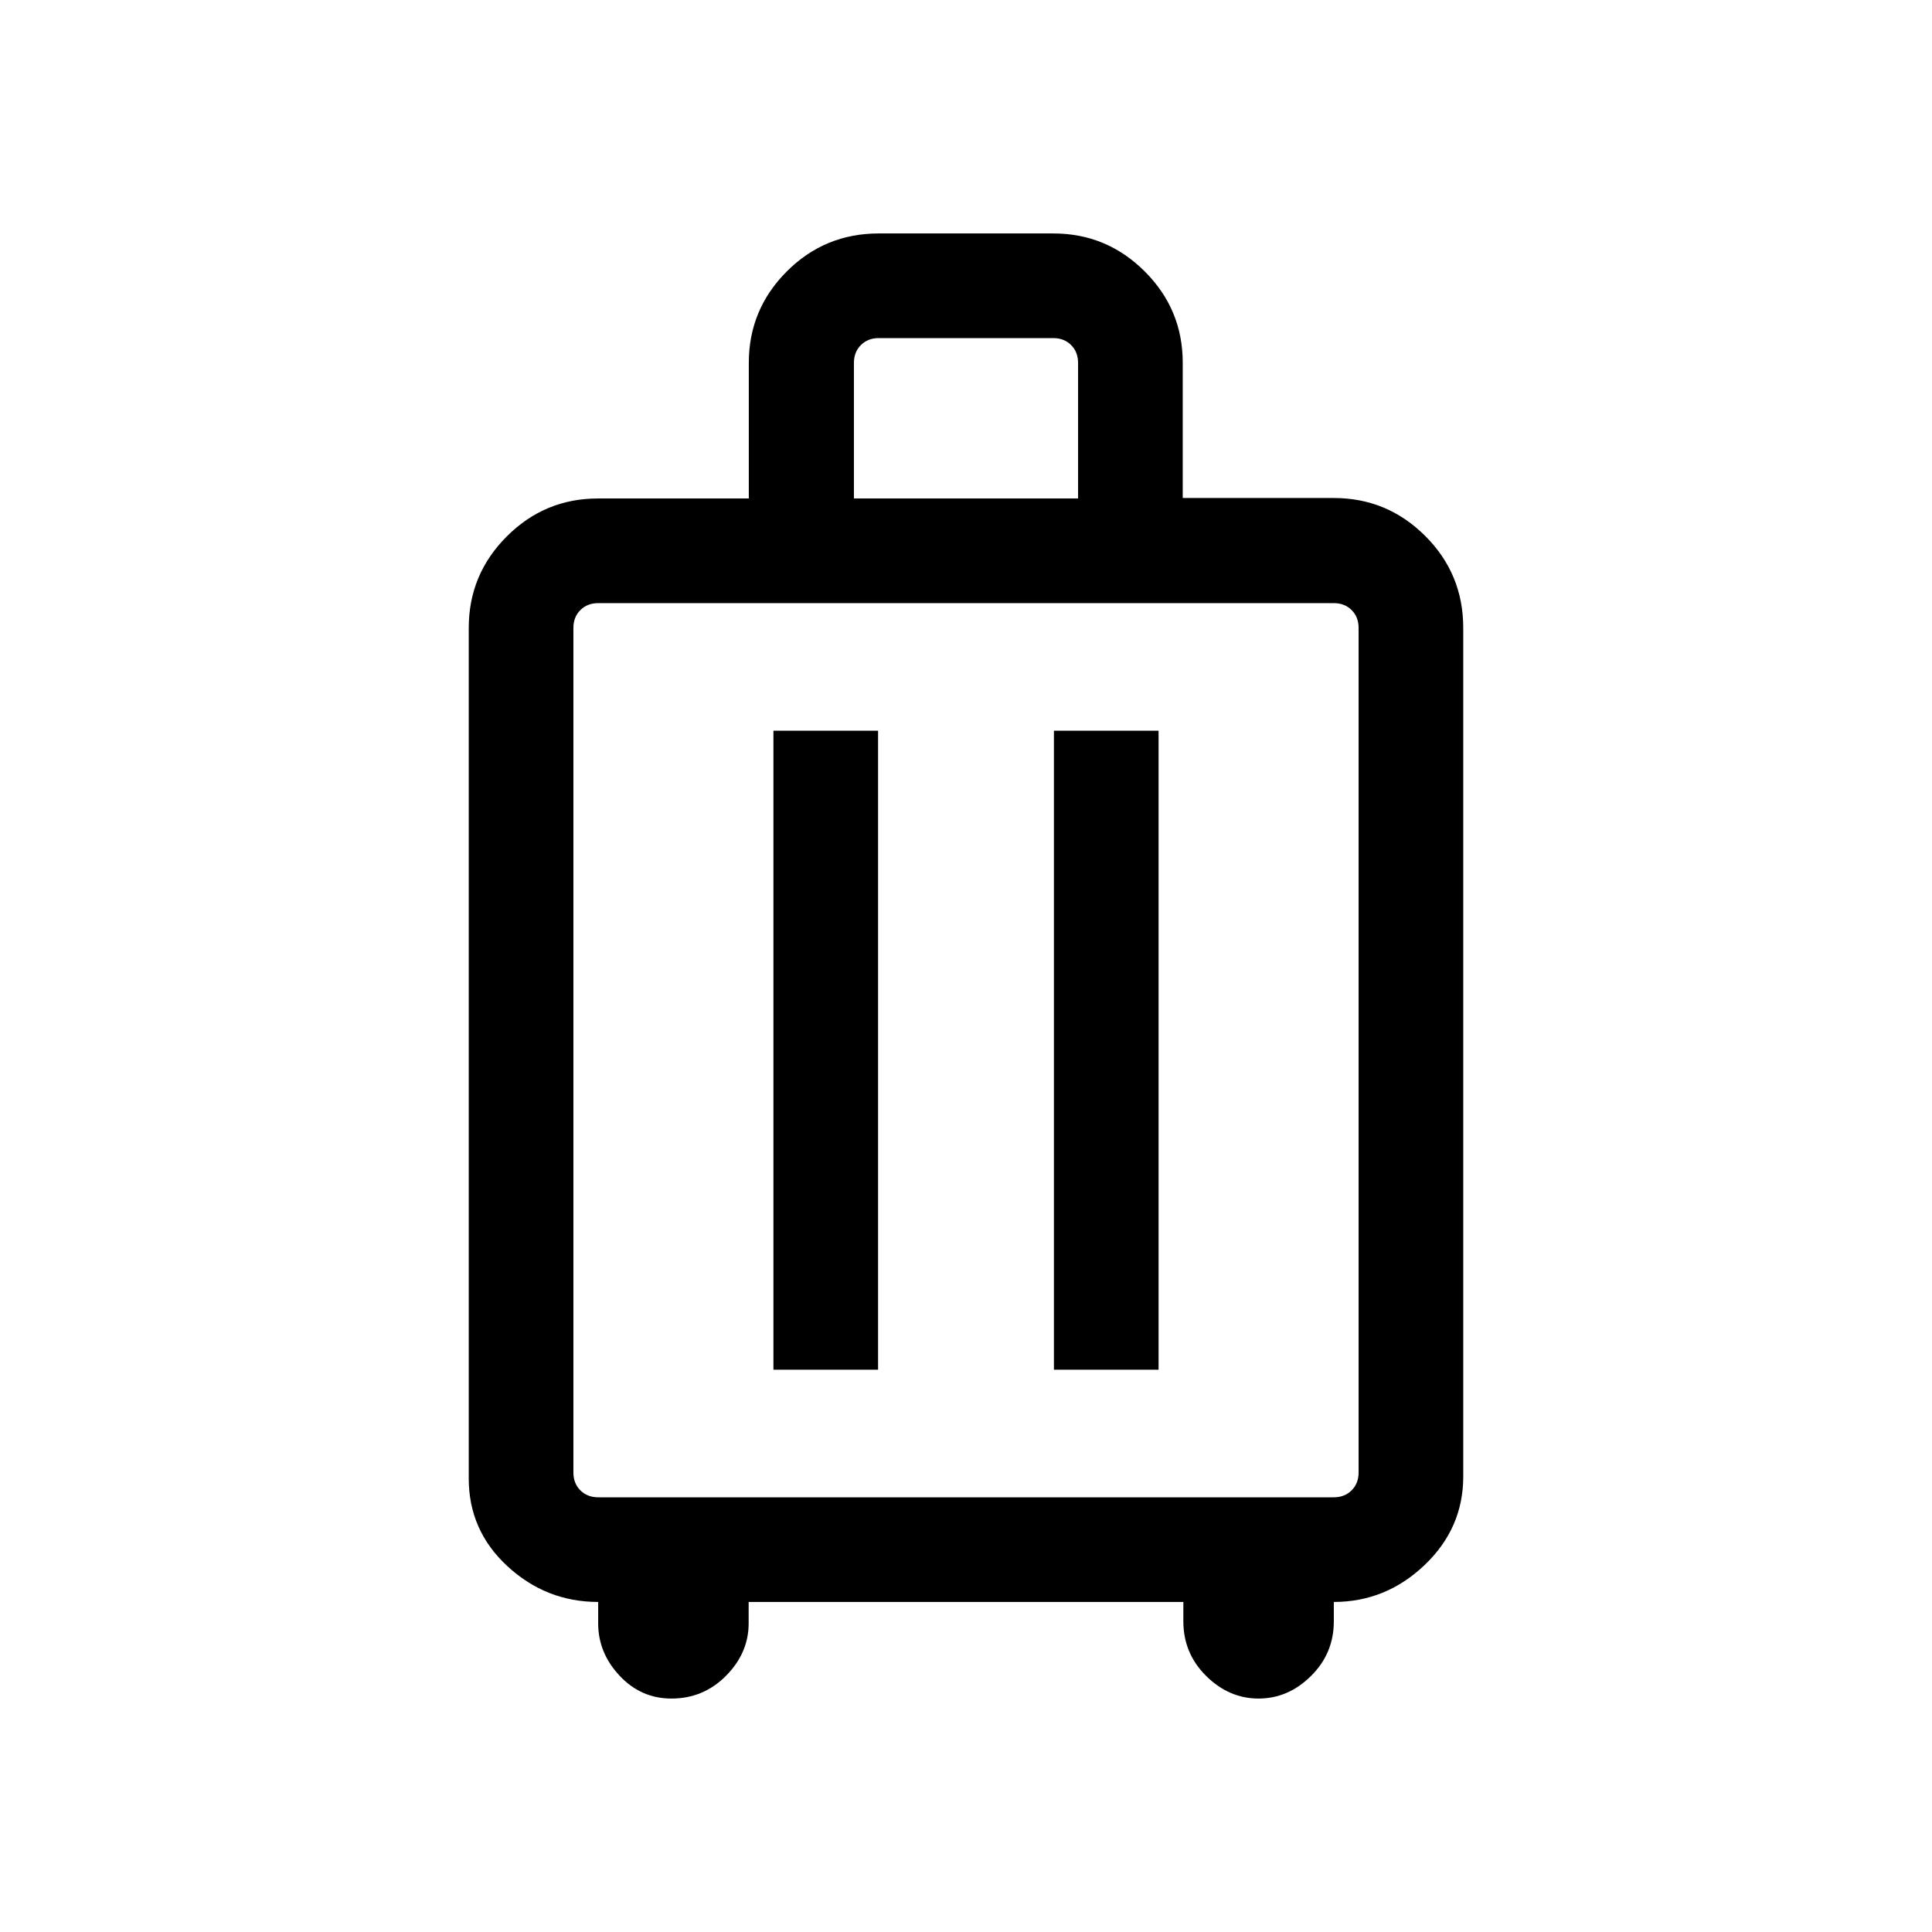 <svg xmlns="http://www.w3.org/2000/svg" height="20" viewBox="0 -960 960 960" width="20"><path d="M297.23-164q-25.83 0-45.07-17.74-19.24-17.74-19.24-43.57V-648q0-26.53 18.86-45.42t45.34-18.89h74.96v-67.38q0-26.53 18.85-45.42Q409.79-844 436.62-844h86.76q26.53 0 45.42 18.86 18.89 18.85 18.89 45.33v67.27h75.08q26.53 0 45.42 18.86 18.89 18.85 18.89 45.68v421.69q0 25.7-19.24 44.01Q688.6-164 662.77-164v9.61q0 15.97-11.35 27.18Q640.08-116 625.38-116q-14.69 0-26.03-11.21Q588-138.42 588-154.39V-164H372v10.61q0 14.7-11.21 26.04Q349.58-116 333.62-116q-15.12 0-25.75-11.35-10.64-11.34-10.64-26.04V-164Zm0-52h365.54q5.38 0 8.85-3.46 3.46-3.46 3.46-8.85V-648q0-5.39-3.46-8.85-3.47-3.46-8.85-3.46H297.23q-5.38 0-8.85 3.46-3.46 3.46-3.46 8.85v419.69q0 5.39 3.46 8.85 3.47 3.46 8.85 3.46Zm87.08-63.39h52v-317.53h-52v317.53Zm139.38 0h52v-317.53h-52v317.53Zm-99.38-432.92h111.38v-67.38q0-5.39-3.46-8.85t-8.85-3.46h-86.76q-5.39 0-8.85 3.46t-3.46 8.85v67.38ZM480-438.15Z"/></svg>